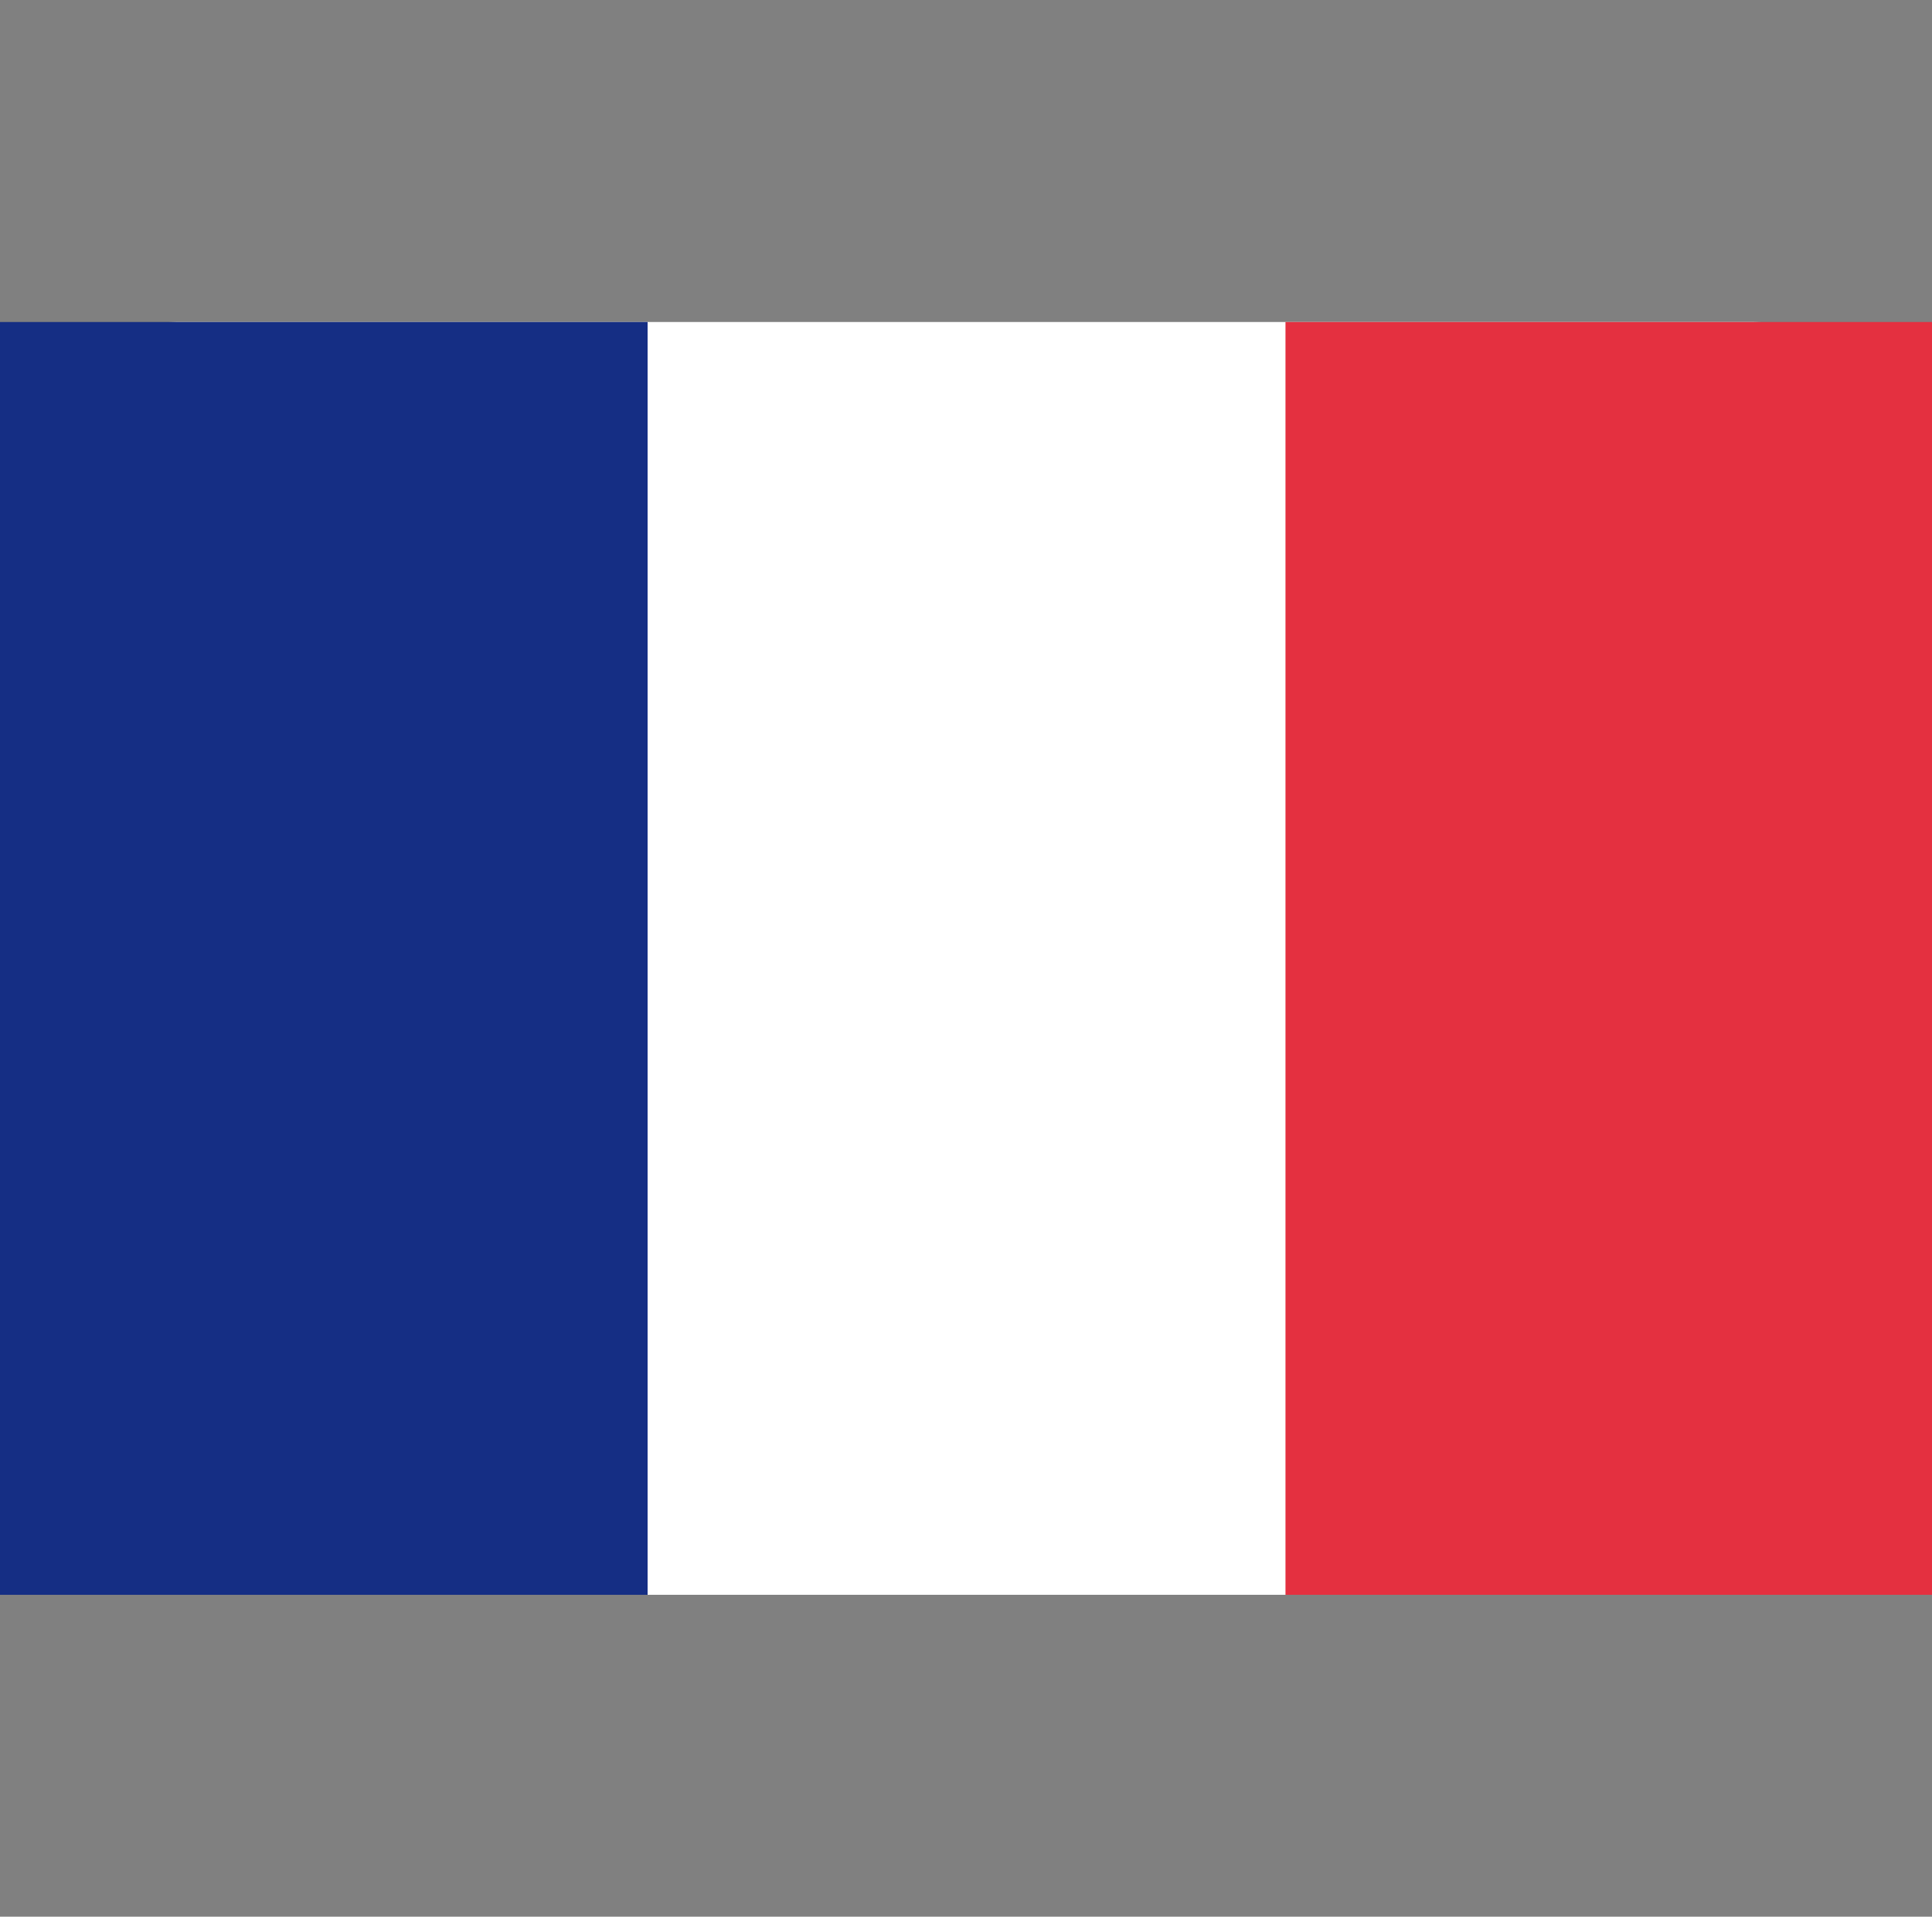 <?xml version="1.0" standalone="no"?><!DOCTYPE svg PUBLIC "-//W3C//DTD SVG 1.1//EN" "http://www.w3.org/Graphics/SVG/1.1/DTD/svg11.dtd"><svg t="1555062929782" class="icon" style="" viewBox="0 0 1032 1024" version="1.1" xmlns="http://www.w3.org/2000/svg" p-id="3307" xmlns:xlink="http://www.w3.org/1999/xlink" width="129" height="128"><rect x="0" y="0" width="1032" height="1024" fill="#808080" stroke="none"/><defs><style type="text/css"></style></defs><path d="M94.208 172.032h842.496c53.568 0 95.808 42.112 95.808 92.288v495.488c0 51.776-42.24 92.224-94.208 92.224H94.208c-51.968 0-94.208-42.112-94.208-92.224V264.256c0.064-50.176 42.24-92.224 94.208-92.224z" fill="#FFFFFF" p-id="3308"></path><path d="M345.92 852.032V172.032H0v680h345.92z" fill="#152E84" p-id="3309"></path><path d="M686.656 852.032V172.032h345.856v680h-345.856z" fill="#E43040" p-id="3310"></path></svg>